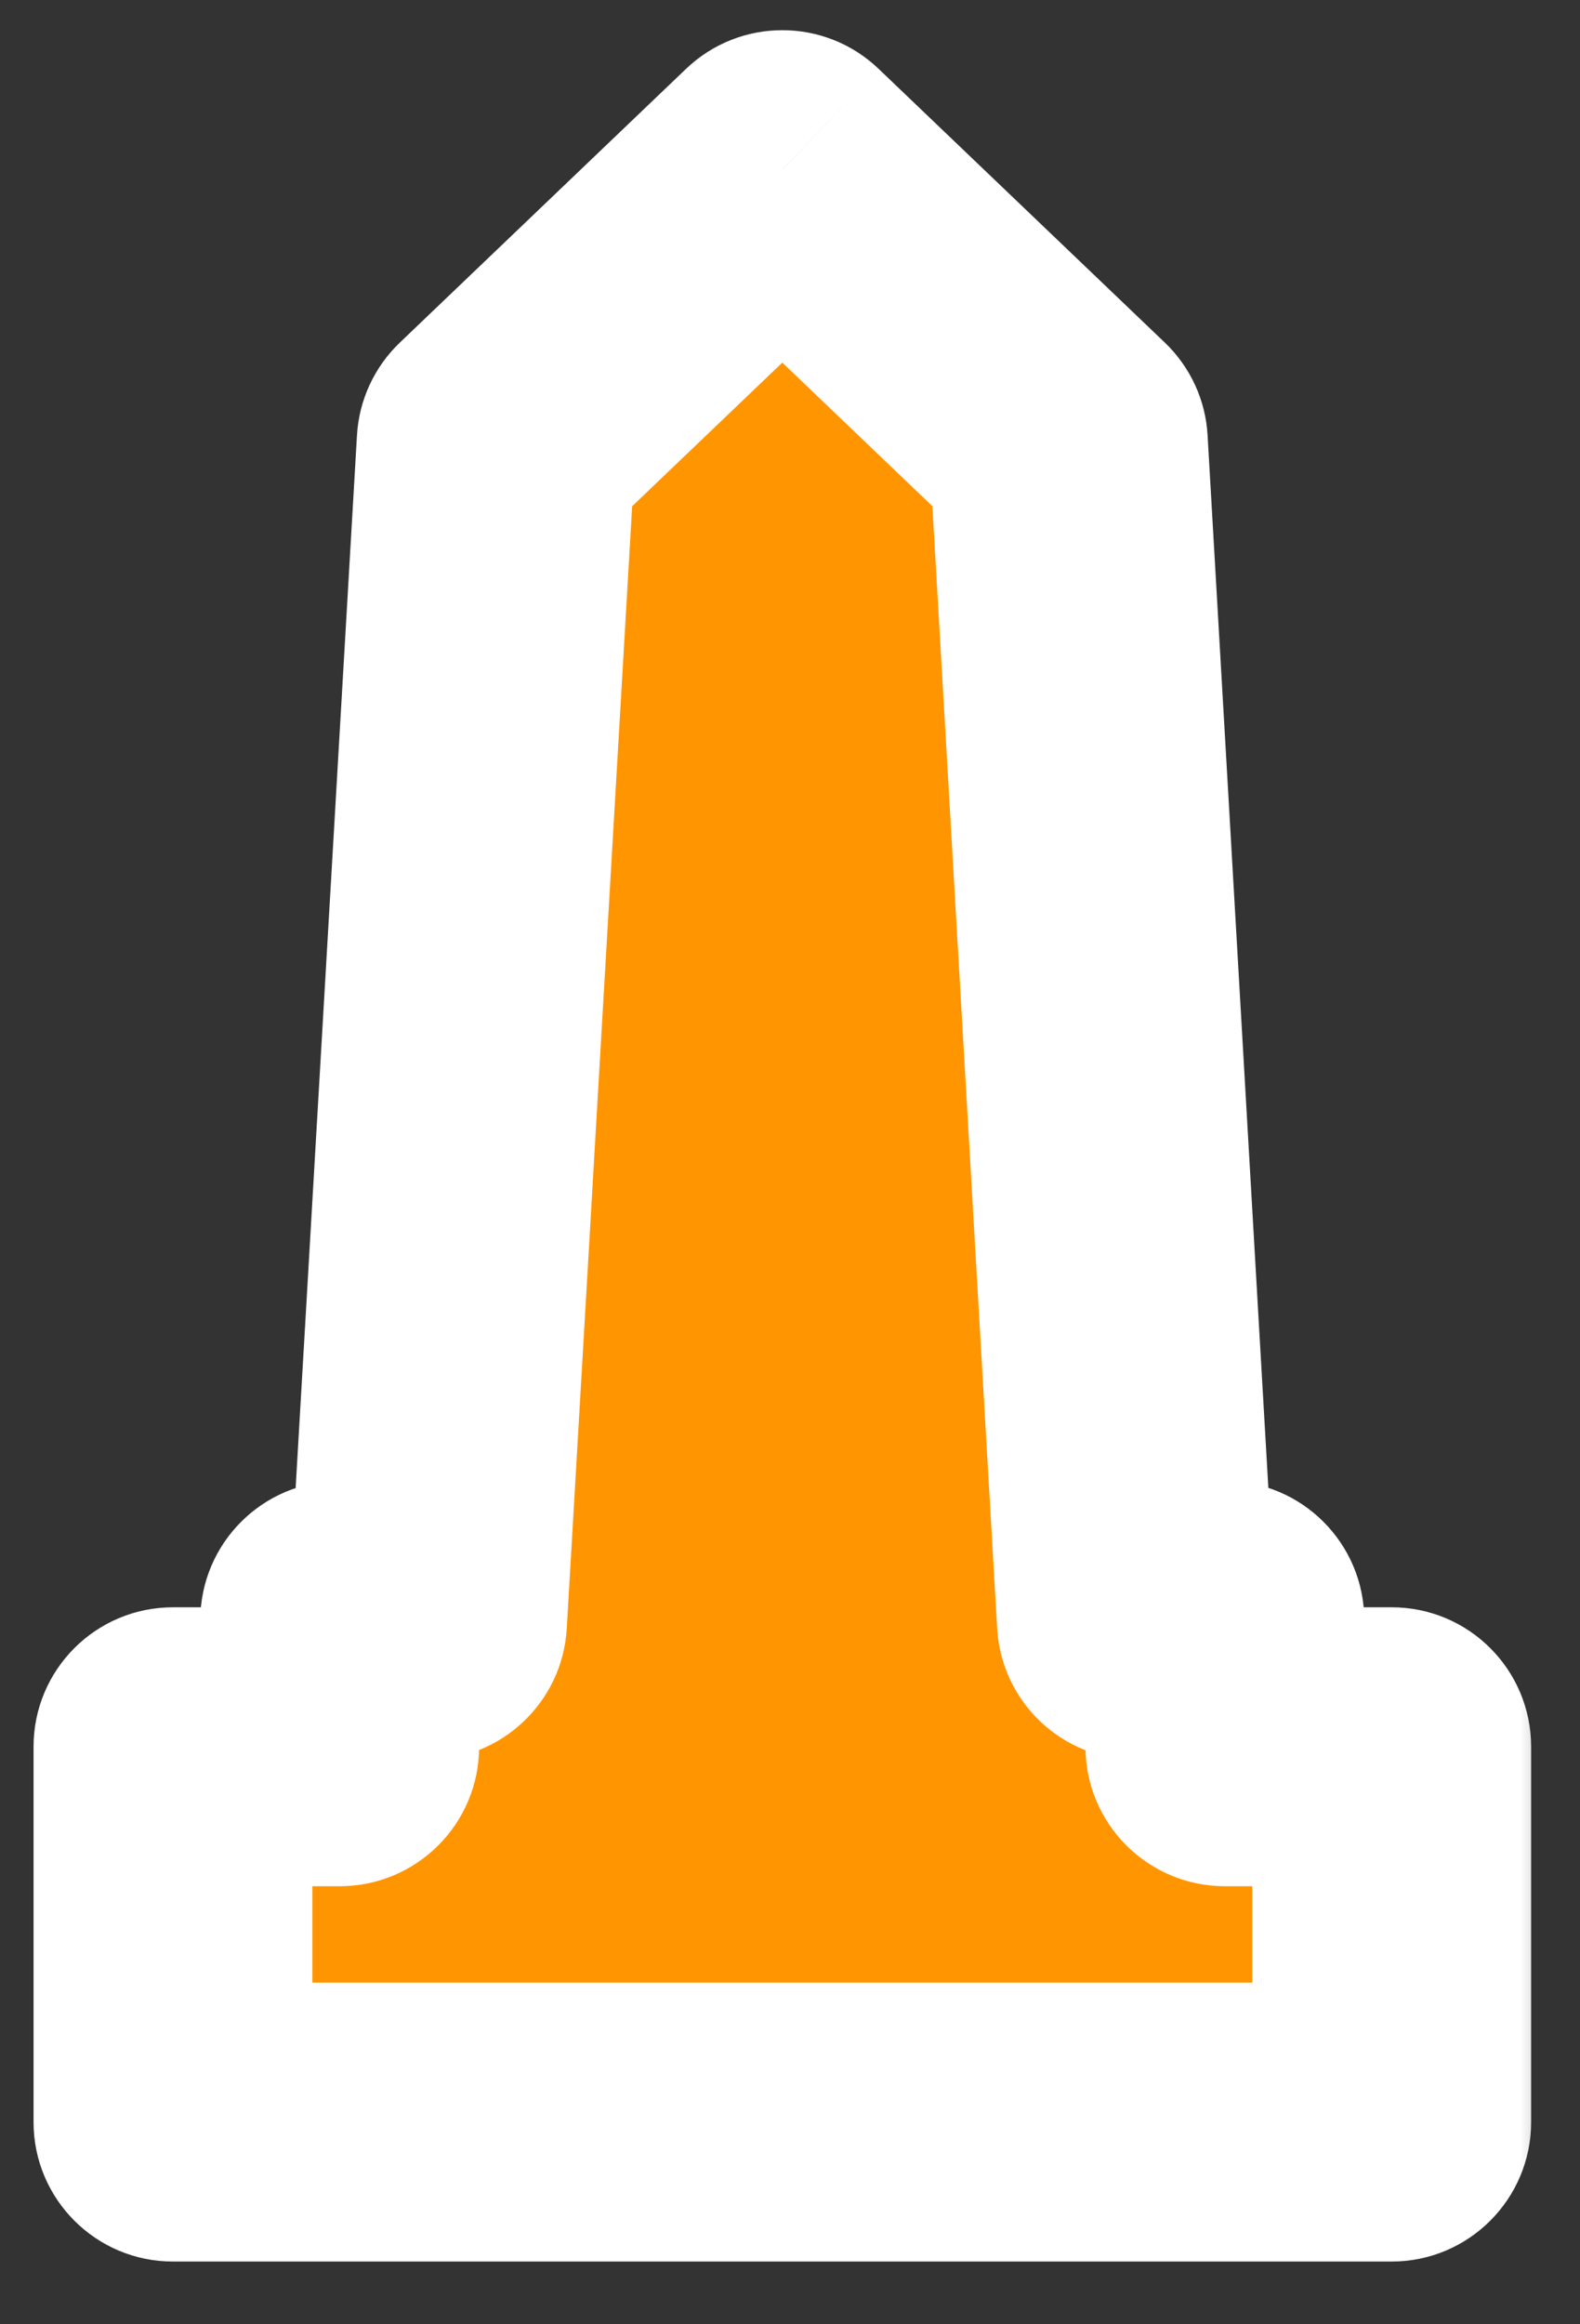 <svg width="17" height="25" viewBox="0 0 17 25" fill="none" xmlns="http://www.w3.org/2000/svg">
<rect x="0" y="0" width="17" height="25" fill="#333333" stroke="none"/>
<mask id="path-1-outside-1_2353_2889" maskUnits="userSpaceOnUse" x="-0.139" y="-0.175" width="17" height="25" fill="black">
<rect fill="white" x="-0.139" y="-0.175" width="17" height="25"/>
<path fill-rule="evenodd" clip-rule="evenodd" d="M8.417 1.825L5.339 4.769L4.6 17.429H3.655V18.788H1.861V22.825H14.974V18.788H13.179V17.429H12.226L11.496 4.769L8.417 1.825Z"/>
</mask>
<path fill-rule="evenodd" clip-rule="evenodd" d="M8.417 1.825L5.339 4.769L4.6 17.429H3.655V18.788H1.861V22.825H14.974V18.788H13.179V17.429H12.226L11.496 4.769L8.417 1.825Z" fill="#FF9500"/>
<path d="M5.339 4.769L4.302 3.685C4.028 3.947 3.863 4.303 3.841 4.681L5.339 4.769ZM8.417 1.825L9.454 0.741C8.874 0.186 7.961 0.186 7.381 0.741L8.417 1.825ZM4.6 17.429V18.929C5.395 18.929 6.051 18.31 6.098 17.517L4.6 17.429ZM3.655 17.429V15.929C2.827 15.929 2.155 16.601 2.155 17.429H3.655ZM3.655 18.788V20.288C4.484 20.288 5.155 19.616 5.155 18.788H3.655ZM1.861 18.788V17.288C1.032 17.288 0.361 17.959 0.361 18.788H1.861ZM1.861 22.825H0.361C0.361 23.653 1.032 24.325 1.861 24.325L1.861 22.825ZM14.974 22.825V24.325C15.802 24.325 16.474 23.653 16.474 22.825H14.974ZM14.974 18.788H16.474C16.474 17.959 15.802 17.288 14.974 17.288V18.788ZM13.179 18.788H11.679C11.679 19.616 12.351 20.288 13.179 20.288V18.788ZM13.179 17.429H14.679C14.679 16.601 14.008 15.929 13.179 15.929V17.429ZM12.226 17.429L10.729 17.516C10.775 18.309 11.432 18.929 12.226 18.929V17.429ZM11.496 4.769L12.993 4.682C12.972 4.304 12.807 3.947 12.533 3.685L11.496 4.769ZM6.375 5.853L9.454 2.909L7.381 0.741L4.302 3.685L6.375 5.853ZM6.098 17.517L6.836 4.856L3.841 4.681L3.103 17.342L6.098 17.517ZM4.6 15.929H3.655V18.929H4.6V15.929ZM2.155 17.429V18.788H5.155V17.429H2.155ZM3.655 17.288H1.861V20.288H3.655V17.288ZM0.361 18.788V22.825H3.361V18.788H0.361ZM1.861 24.325H14.974V21.325H1.861V24.325ZM16.474 22.825V18.788H13.474V22.825H16.474ZM14.974 17.288H13.179V20.288H14.974V17.288ZM14.679 18.788V17.429H11.679V18.788H14.679ZM13.179 15.929H12.226V18.929H13.179V15.929ZM9.998 4.855L10.729 17.516L13.724 17.343L12.993 4.682L9.998 4.855ZM7.381 2.909L10.459 5.853L12.533 3.685L9.454 0.741L7.381 2.909Z" fill="white" mask="url(#path-1-outside-1_2353_2889)"/>
</svg>
